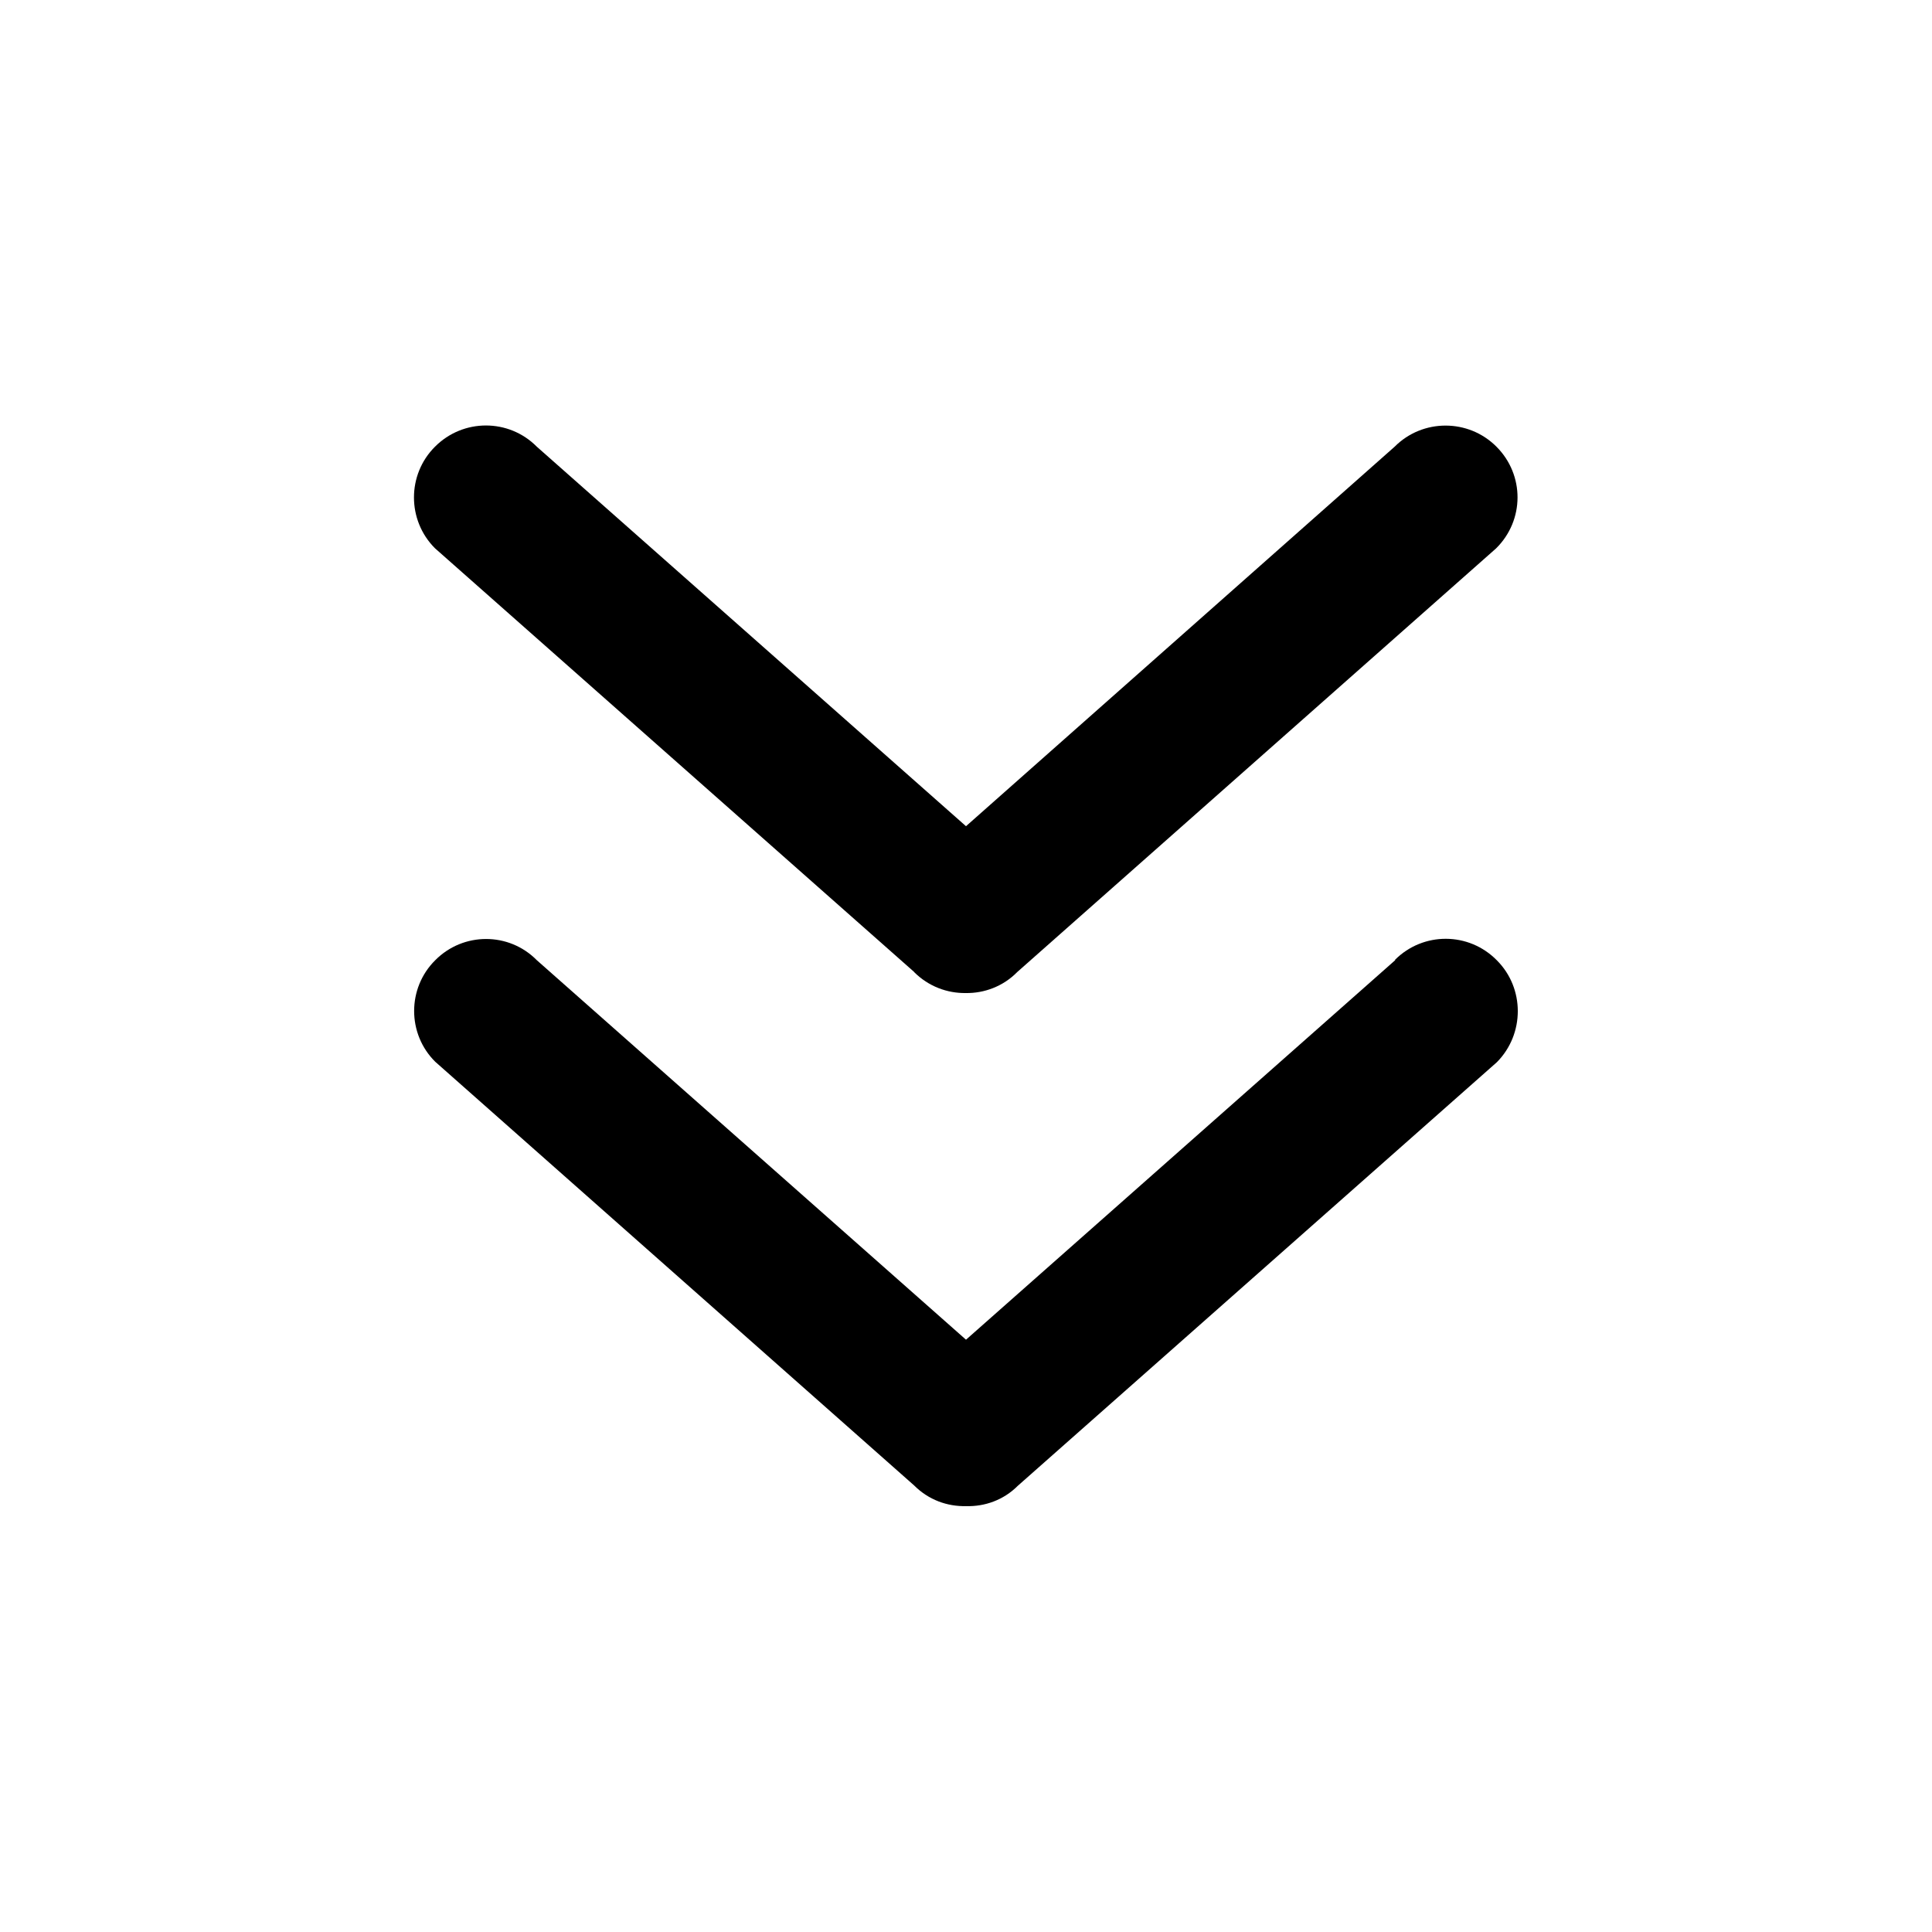 <svg xmlns="http://www.w3.org/2000/svg" width="14" height="14" viewBox="0 0 14 14"><path d="M10.11 6.958L7 9.708l-3.11-2.75c-.202-.205-.533-.205-.736 0-.204.202-.204.534 0 .736l3.47 3.07c.105.105.24.153.376.15.136.004.272-.044.375-.147l3.472-3.07c.202-.204.202-.536 0-.738-.203-.207-.534-.208-.738-.004z"/><path d="M6.624 7.044c.104.104.24.154.375.152.133.002.27-.048.372-.152l3.47-3.07c.207-.204.207-.533.003-.737-.203-.204-.535-.204-.738 0L7 5.987l-3.11-2.75c-.203-.205-.534-.205-.738 0-.203.202-.203.533 0 .736l3.472 3.07z"/></svg>